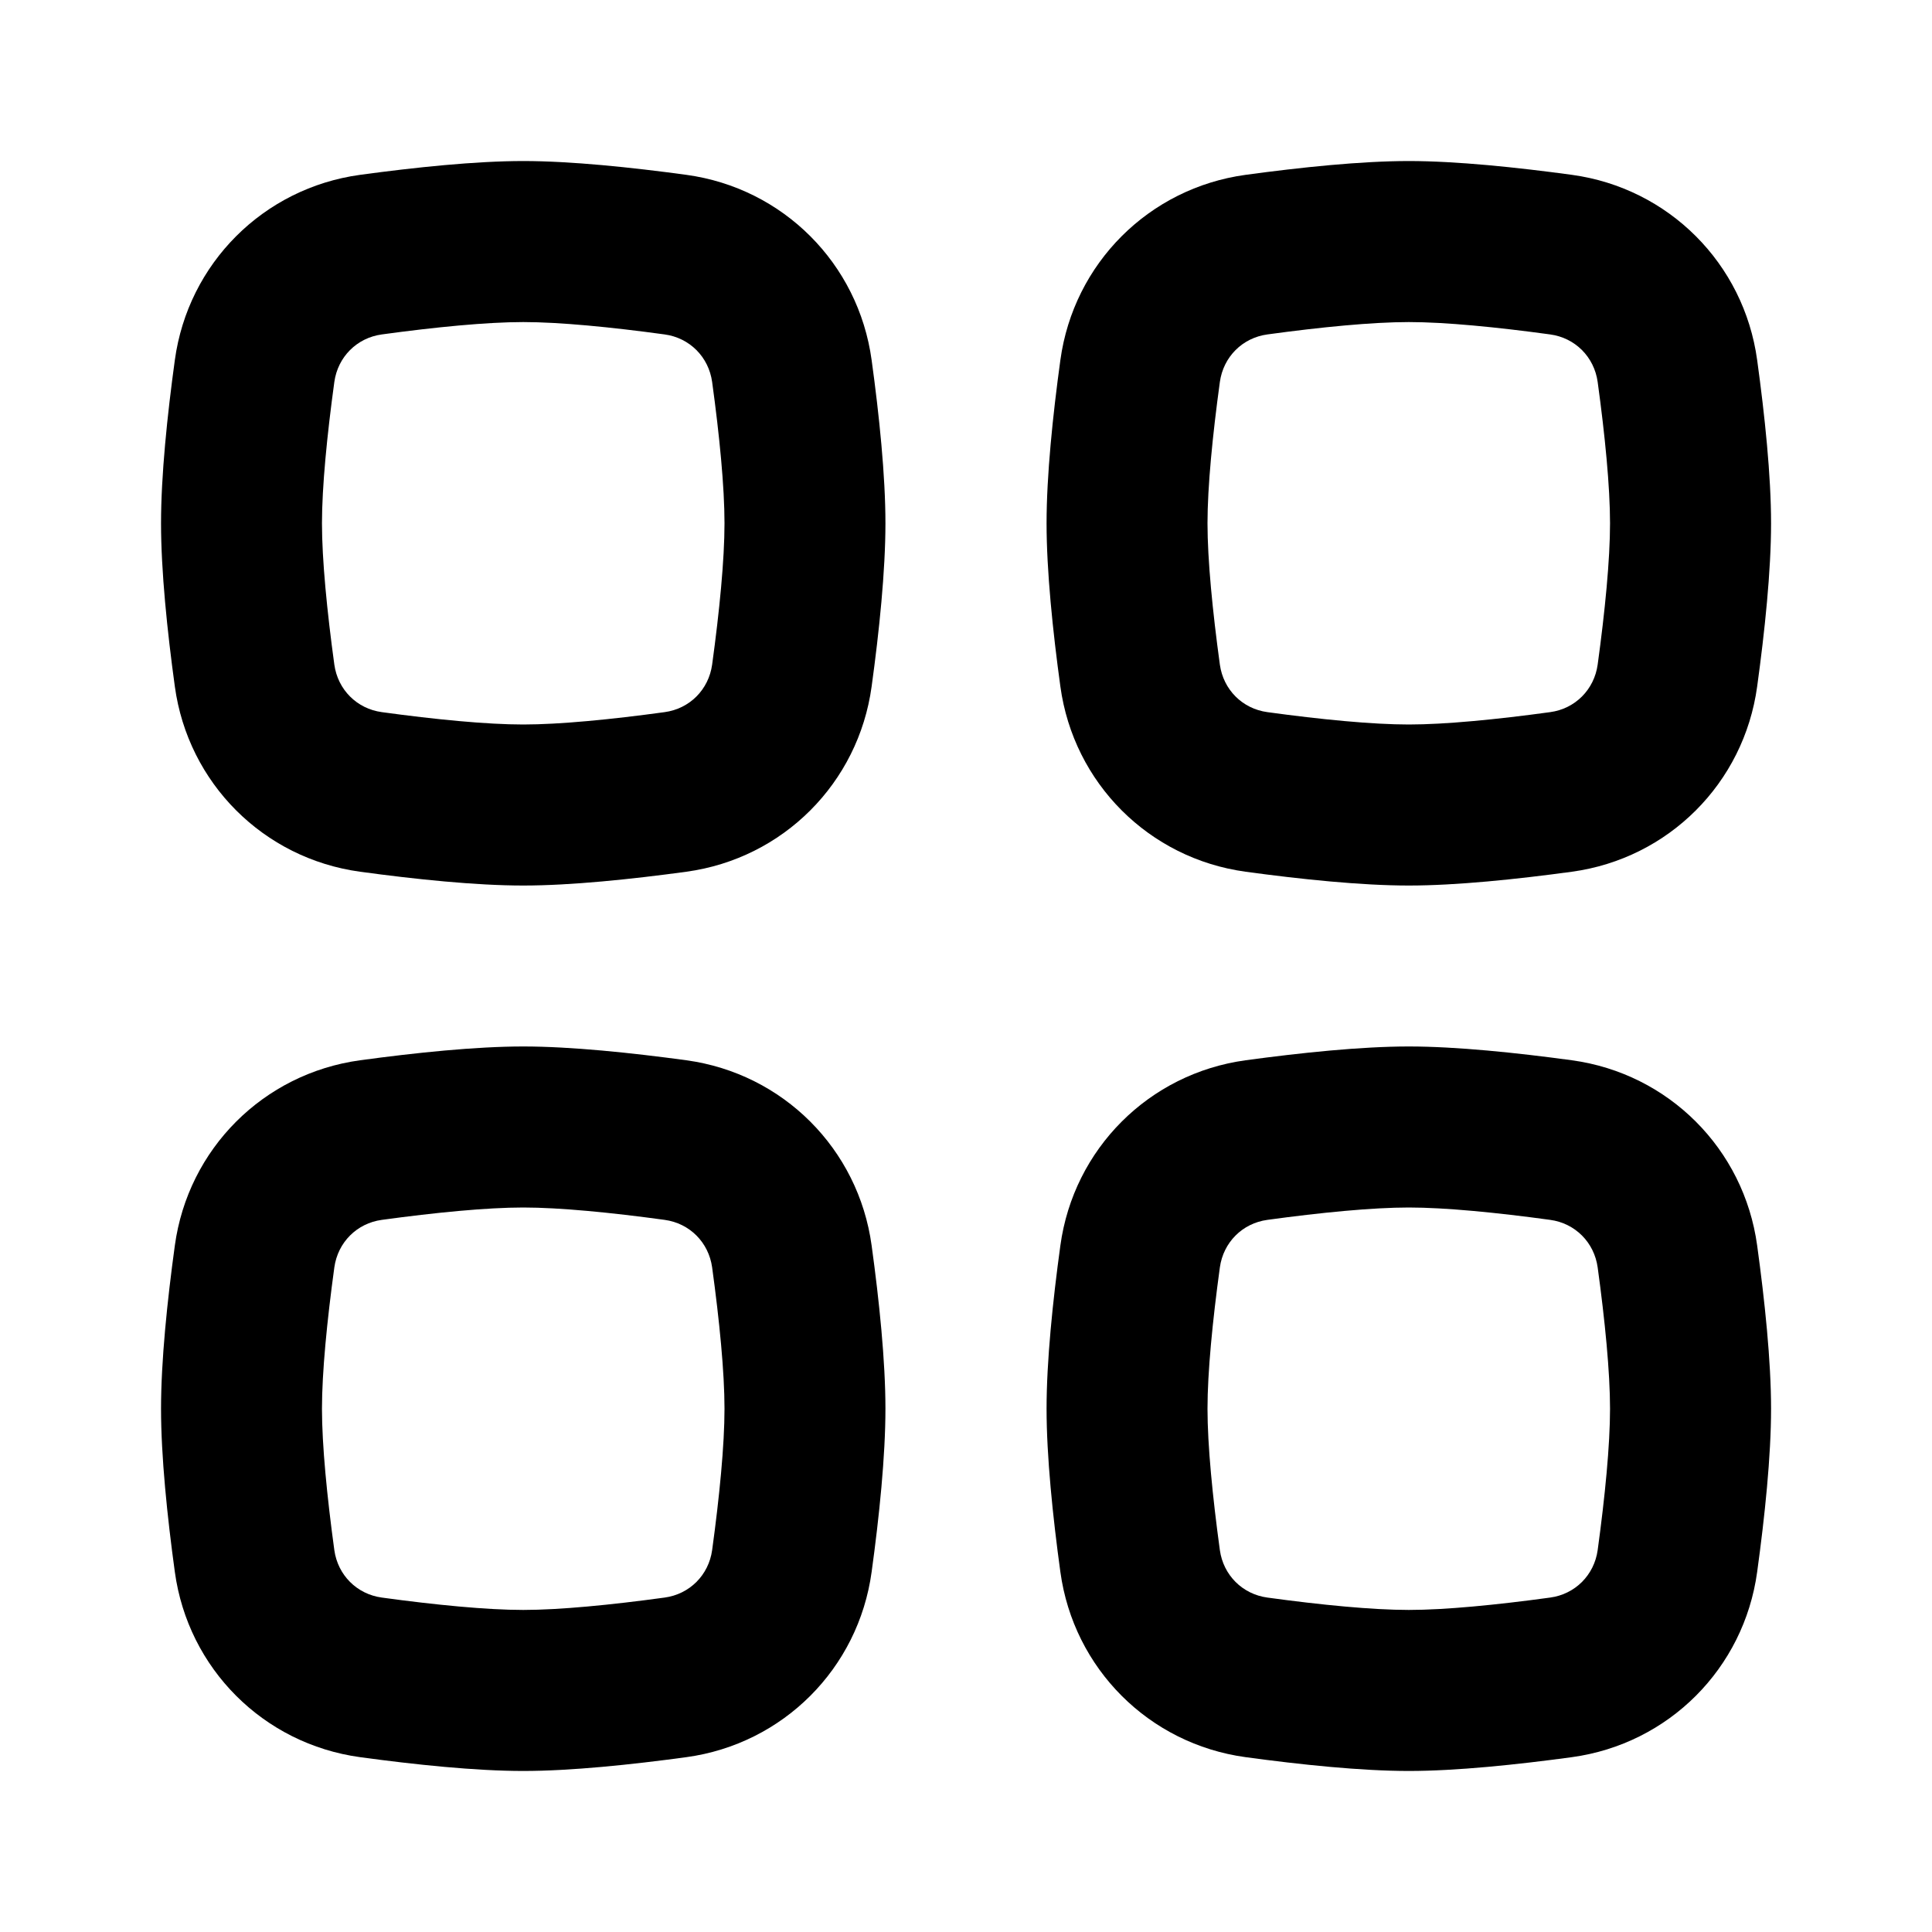 <svg width="20" height="20" viewBox="0 0 20 20" fill="none" xmlns="http://www.w3.org/2000/svg">
<path fill-rule="evenodd" clip-rule="evenodd" d="M14.584 12.5C14.207 12.5 13.674 12.552 13.12 12.628C12.861 12.663 12.664 12.861 12.628 13.12C12.552 13.674 12.5 14.206 12.5 14.583C12.5 14.96 12.552 15.492 12.628 16.047C12.664 16.305 12.861 16.503 13.12 16.538C13.674 16.614 14.207 16.666 14.584 16.666C14.96 16.666 15.493 16.614 16.047 16.538C16.306 16.503 16.503 16.305 16.539 16.047C16.615 15.492 16.667 14.96 16.667 14.583C16.667 14.206 16.615 13.674 16.539 13.12C16.503 12.861 16.306 12.663 16.047 12.628C15.493 12.552 14.96 12.5 14.584 12.5ZM12.894 10.976C11.894 11.113 11.114 11.893 10.977 12.893C10.898 13.467 10.834 14.09 10.834 14.583C10.834 15.076 10.898 15.699 10.977 16.273C11.114 17.273 11.894 18.053 12.894 18.19C13.467 18.268 14.09 18.333 14.584 18.333C15.077 18.333 15.7 18.268 16.273 18.19C17.273 18.053 18.053 17.273 18.19 16.273C18.269 15.699 18.334 15.076 18.334 14.583C18.334 14.09 18.269 13.467 18.19 12.893C18.053 11.893 17.273 11.113 16.273 10.976C15.7 10.898 15.077 10.833 14.584 10.833C14.09 10.833 13.467 10.898 12.894 10.976Z" fill="currentcolor"/>
<path fill-rule="evenodd" clip-rule="evenodd" d="M5.417 12.5C5.04 12.5 4.507 12.552 3.953 12.628C3.694 12.663 3.497 12.861 3.461 13.12C3.385 13.674 3.333 14.206 3.333 14.583C3.333 14.96 3.385 15.492 3.461 16.047C3.497 16.305 3.694 16.503 3.953 16.538C4.507 16.614 5.04 16.666 5.417 16.666C5.793 16.666 6.326 16.614 6.88 16.538C7.139 16.503 7.336 16.305 7.372 16.047C7.448 15.492 7.5 14.96 7.5 14.583C7.5 14.206 7.448 13.674 7.372 13.12C7.336 12.861 7.139 12.663 6.88 12.628C6.326 12.552 5.793 12.5 5.417 12.5ZM3.727 10.976C2.727 11.113 1.947 11.893 1.81 12.893C1.731 13.467 1.667 14.09 1.667 14.583C1.667 15.076 1.731 15.699 1.81 16.273C1.947 17.273 2.727 18.053 3.727 18.19C4.3 18.268 4.923 18.333 5.417 18.333C5.91 18.333 6.533 18.268 7.106 18.19C8.106 18.053 8.886 17.273 9.023 16.273C9.102 15.699 9.166 15.076 9.166 14.583C9.166 14.09 9.102 13.467 9.023 12.893C8.886 11.893 8.106 11.113 7.106 10.976C6.533 10.898 5.91 10.833 5.417 10.833C4.923 10.833 4.3 10.898 3.727 10.976Z" fill="currentcolor"/>
<path fill-rule="evenodd" clip-rule="evenodd" d="M14.584 3.334C14.207 3.334 13.674 3.386 13.12 3.462C12.861 3.497 12.664 3.695 12.628 3.954C12.552 4.508 12.5 5.04 12.5 5.417C12.5 5.794 12.552 6.326 12.628 6.88C12.664 7.139 12.861 7.337 13.12 7.372C13.674 7.448 14.207 7.5 14.584 7.5C14.96 7.5 15.493 7.448 16.047 7.372C16.306 7.337 16.503 7.139 16.539 6.88C16.615 6.326 16.667 5.794 16.667 5.417C16.667 5.04 16.615 4.508 16.539 3.954C16.503 3.695 16.306 3.497 16.047 3.462C15.493 3.386 14.96 3.334 14.584 3.334ZM12.894 1.81C11.894 1.947 11.114 2.727 10.977 3.727C10.898 4.301 10.834 4.924 10.834 5.417C10.834 5.91 10.898 6.533 10.977 7.107C11.114 8.107 11.894 8.887 12.894 9.024C13.467 9.102 14.09 9.167 14.584 9.167C15.077 9.167 15.7 9.102 16.273 9.024C17.273 8.887 18.053 8.107 18.19 7.107C18.269 6.533 18.334 5.91 18.334 5.417C18.334 4.924 18.269 4.301 18.19 3.727C18.053 2.727 17.273 1.947 16.273 1.81C15.7 1.732 15.077 1.667 14.584 1.667C14.09 1.667 13.467 1.732 12.894 1.81Z" fill="currentcolor"/>
<path fill-rule="evenodd" clip-rule="evenodd" d="M5.417 3.334C5.04 3.334 4.507 3.386 3.953 3.462C3.694 3.497 3.497 3.695 3.461 3.954C3.385 4.508 3.333 5.04 3.333 5.417C3.333 5.794 3.385 6.326 3.461 6.88C3.497 7.139 3.694 7.337 3.953 7.372C4.507 7.448 5.04 7.5 5.417 7.5C5.793 7.5 6.326 7.448 6.88 7.372C7.139 7.337 7.336 7.139 7.372 6.88C7.448 6.326 7.5 5.794 7.5 5.417C7.5 5.04 7.448 4.508 7.372 3.954C7.336 3.695 7.139 3.497 6.88 3.462C6.326 3.386 5.793 3.334 5.417 3.334ZM3.727 1.81C2.727 1.947 1.947 2.727 1.81 3.727C1.731 4.301 1.667 4.924 1.667 5.417C1.667 5.91 1.731 6.533 1.81 7.107C1.947 8.107 2.727 8.887 3.727 9.024C4.3 9.102 4.923 9.167 5.417 9.167C5.91 9.167 6.533 9.102 7.106 9.024C8.106 8.887 8.886 8.107 9.023 7.107C9.102 6.533 9.166 5.91 9.166 5.417C9.166 4.924 9.102 4.301 9.023 3.727C8.886 2.727 8.106 1.947 7.106 1.81C6.533 1.732 5.91 1.667 5.417 1.667C4.923 1.667 4.3 1.732 3.727 1.81Z" fill="currentcolor"/>
</svg>

